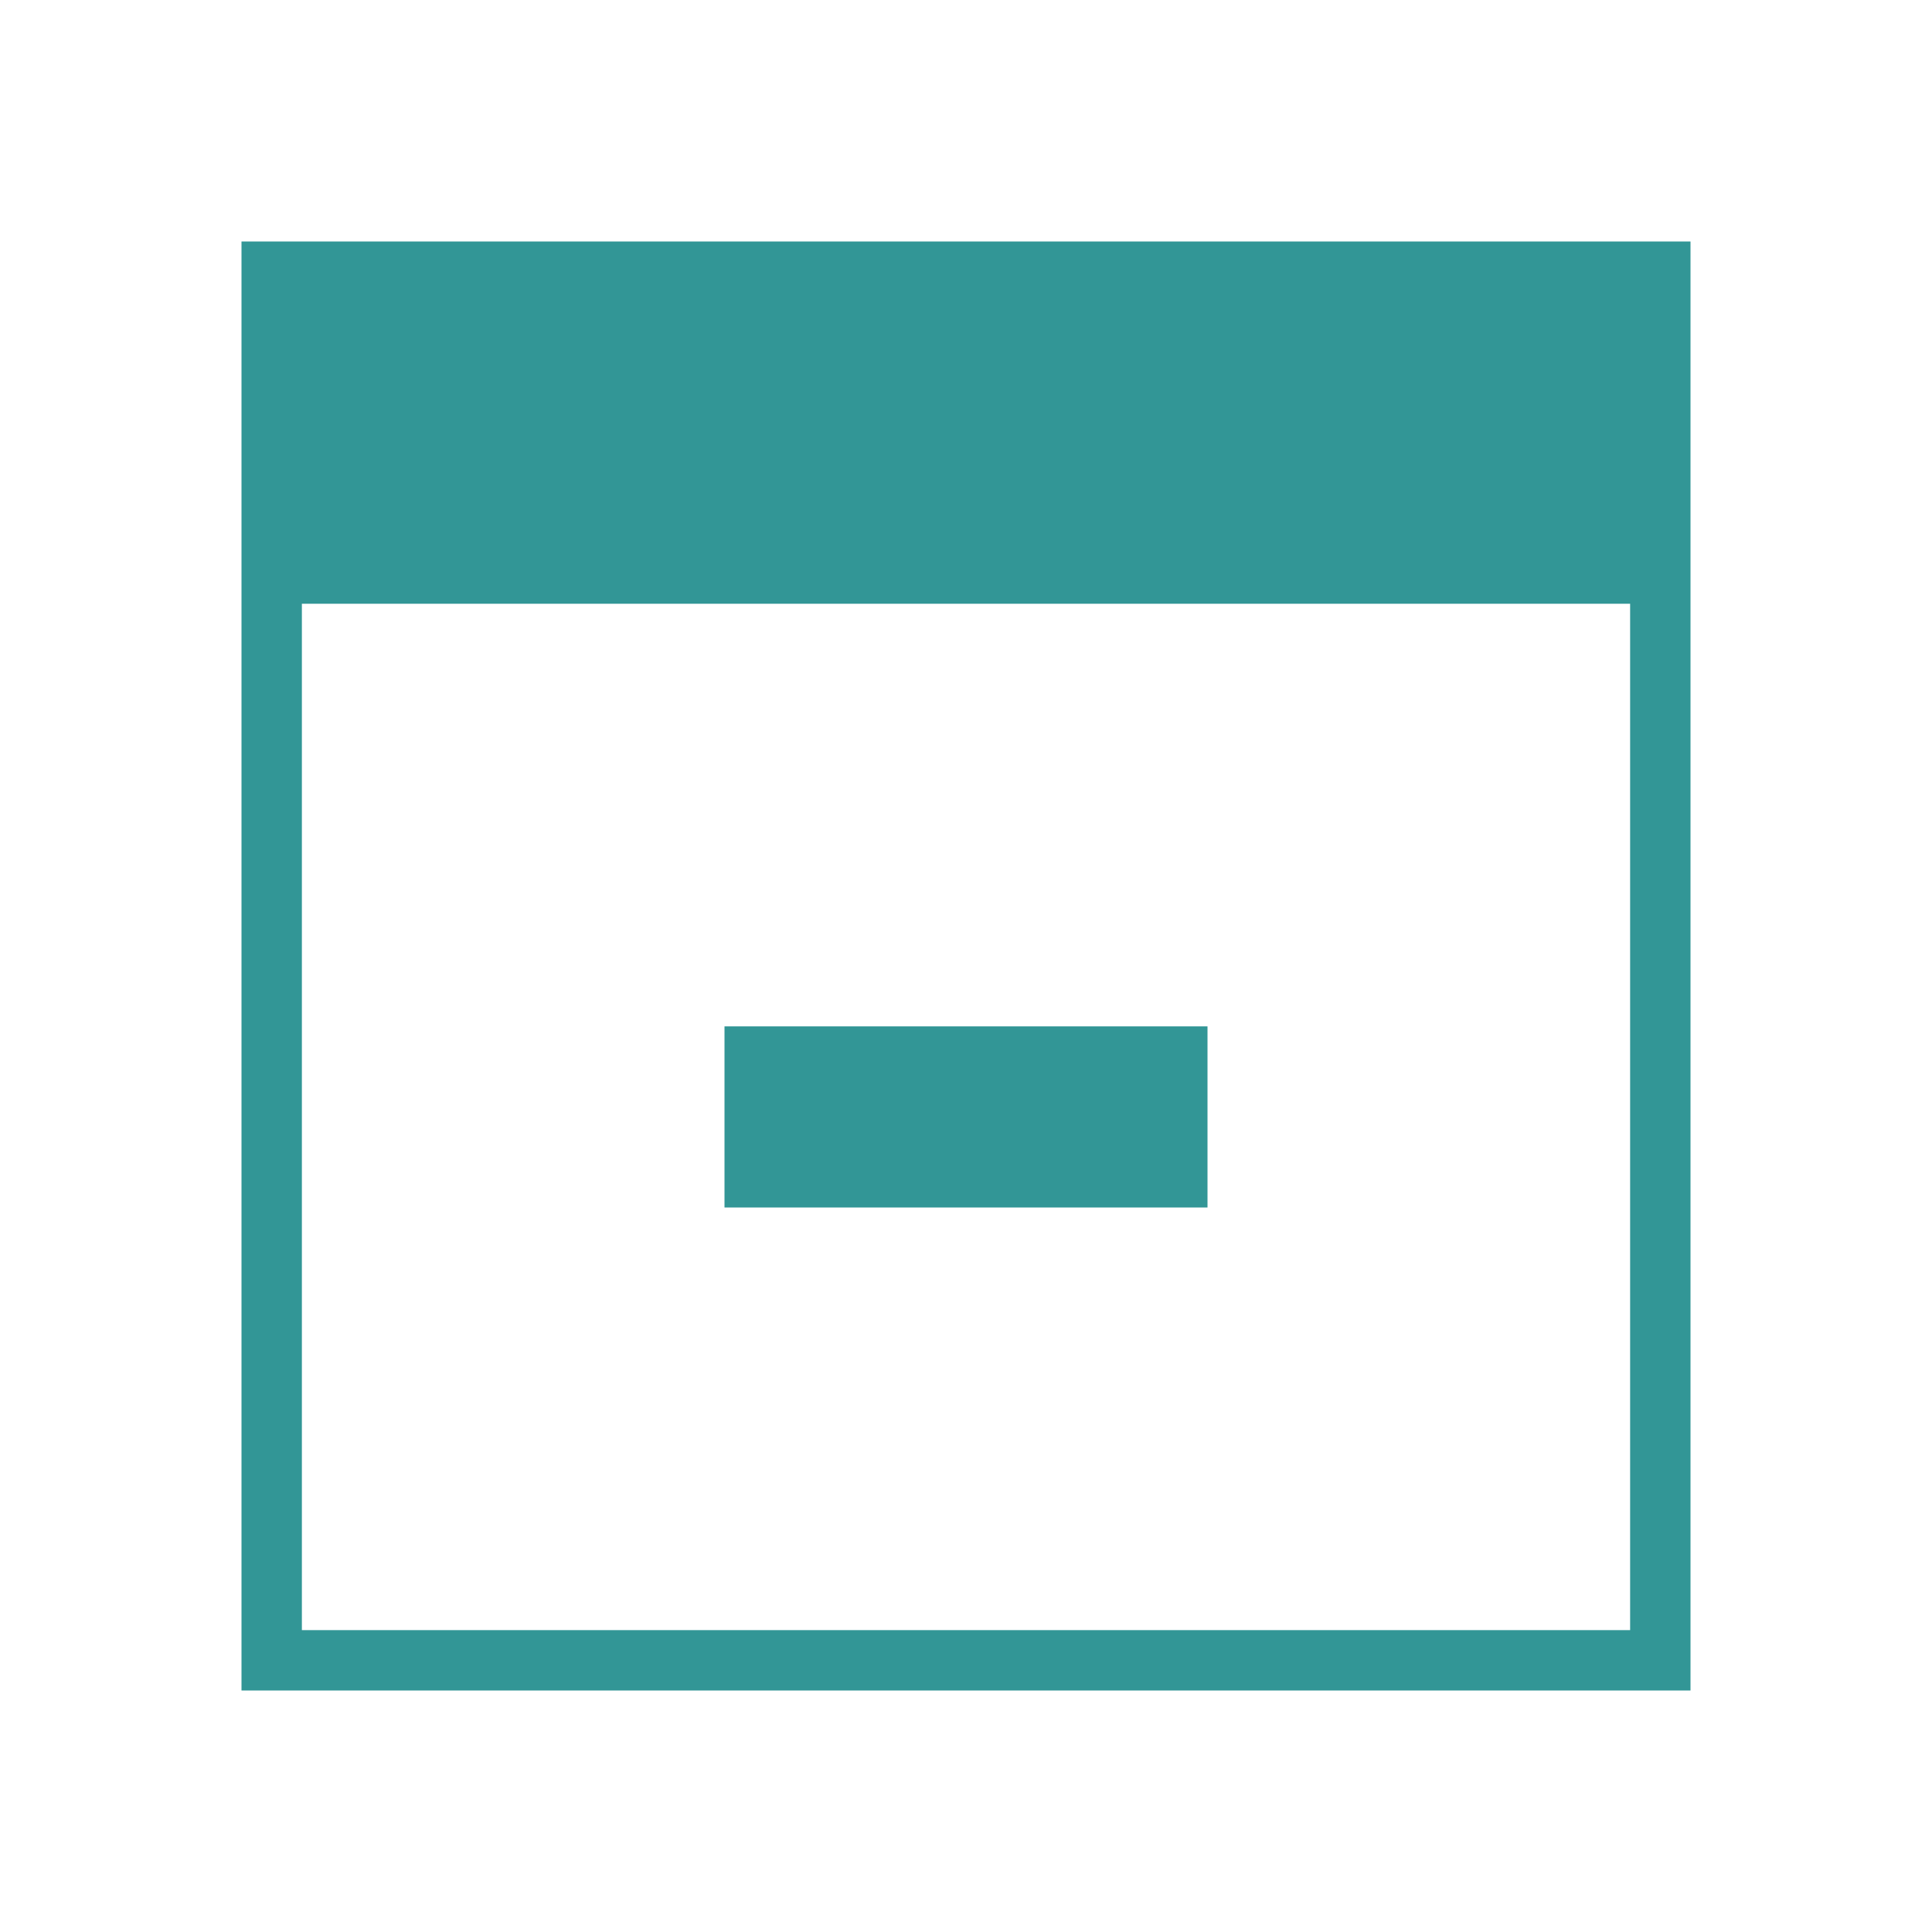 <svg xmlns="http://www.w3.org/2000/svg" viewBox="0 0 32 32"><defs id="defs3051">
        <style type="text/css" id="current-color-scheme">
            .ColorScheme-NegativeText {
                color:#329696;
            }
        </style>
    </defs>
    <g style="fill:currentColor;fill-opacity:1;stroke:none" class="ColorScheme-NegativeText"><path d="M4 4v24h24V4zm1 6h22v17H5z"/><path d="M12 17h8v3h-8z"/></g></svg>
